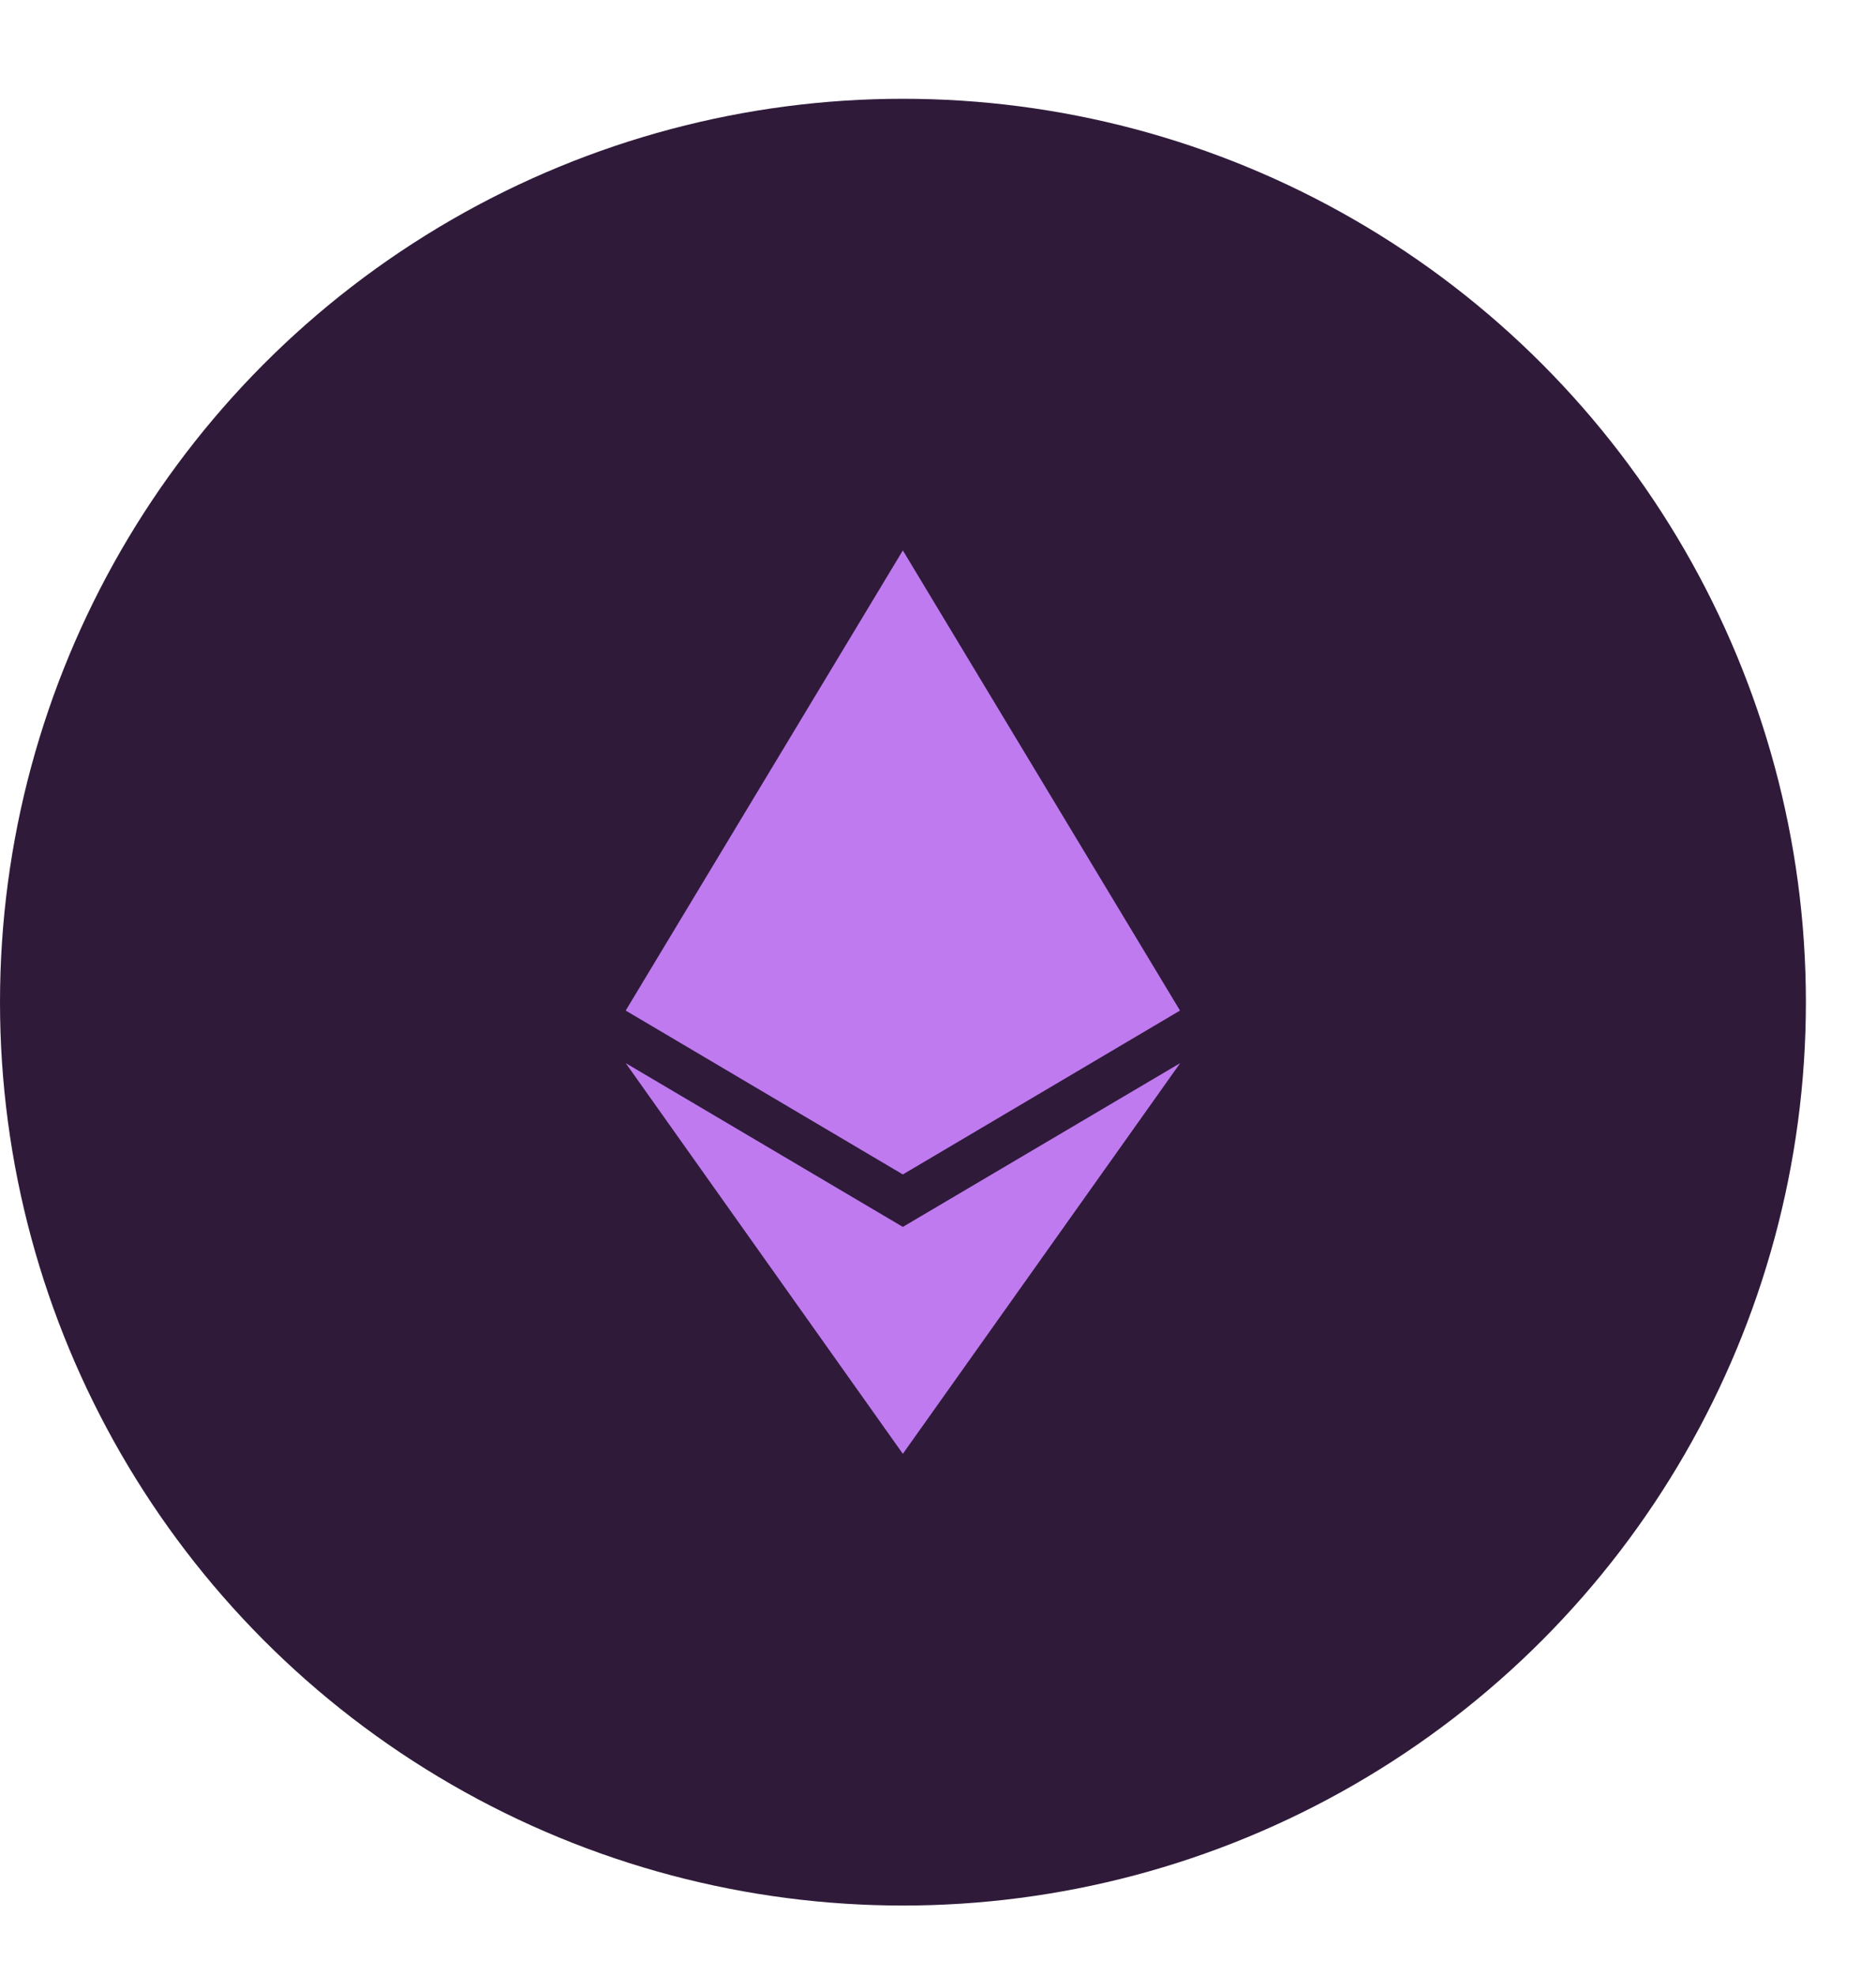 <svg width="19" height="20" viewBox="0 0 19 20" fill="none" xmlns="http://www.w3.org/2000/svg">
<g clip-path="url(#clip0_618_23139)">
<circle cx="9.145" cy="10.145" r="9.145" fill="#301A3A"/>
<g clip-path="url(#clip1_618_23139)">
<path d="M9.144 11.889L11.951 10.23L9.144 5.572L6.337 10.23L9.144 11.889Z" fill="#BF7AF0"/>
<path d="M9.144 14.717L11.953 10.762L9.144 12.42L6.337 10.762L9.144 14.717Z" fill="#BF7AF0"/>
</g>
</g>
<defs>
<clipPath id="clip0_618_23139">
<rect width="18.29" height="20" fill="white"/>
</clipPath>
<clipPath id="clip1_618_23139">
<rect width="9.145" height="9.145" fill="white" transform="translate(4.572 5.572)"/>
</clipPath>
</defs>
</svg>
